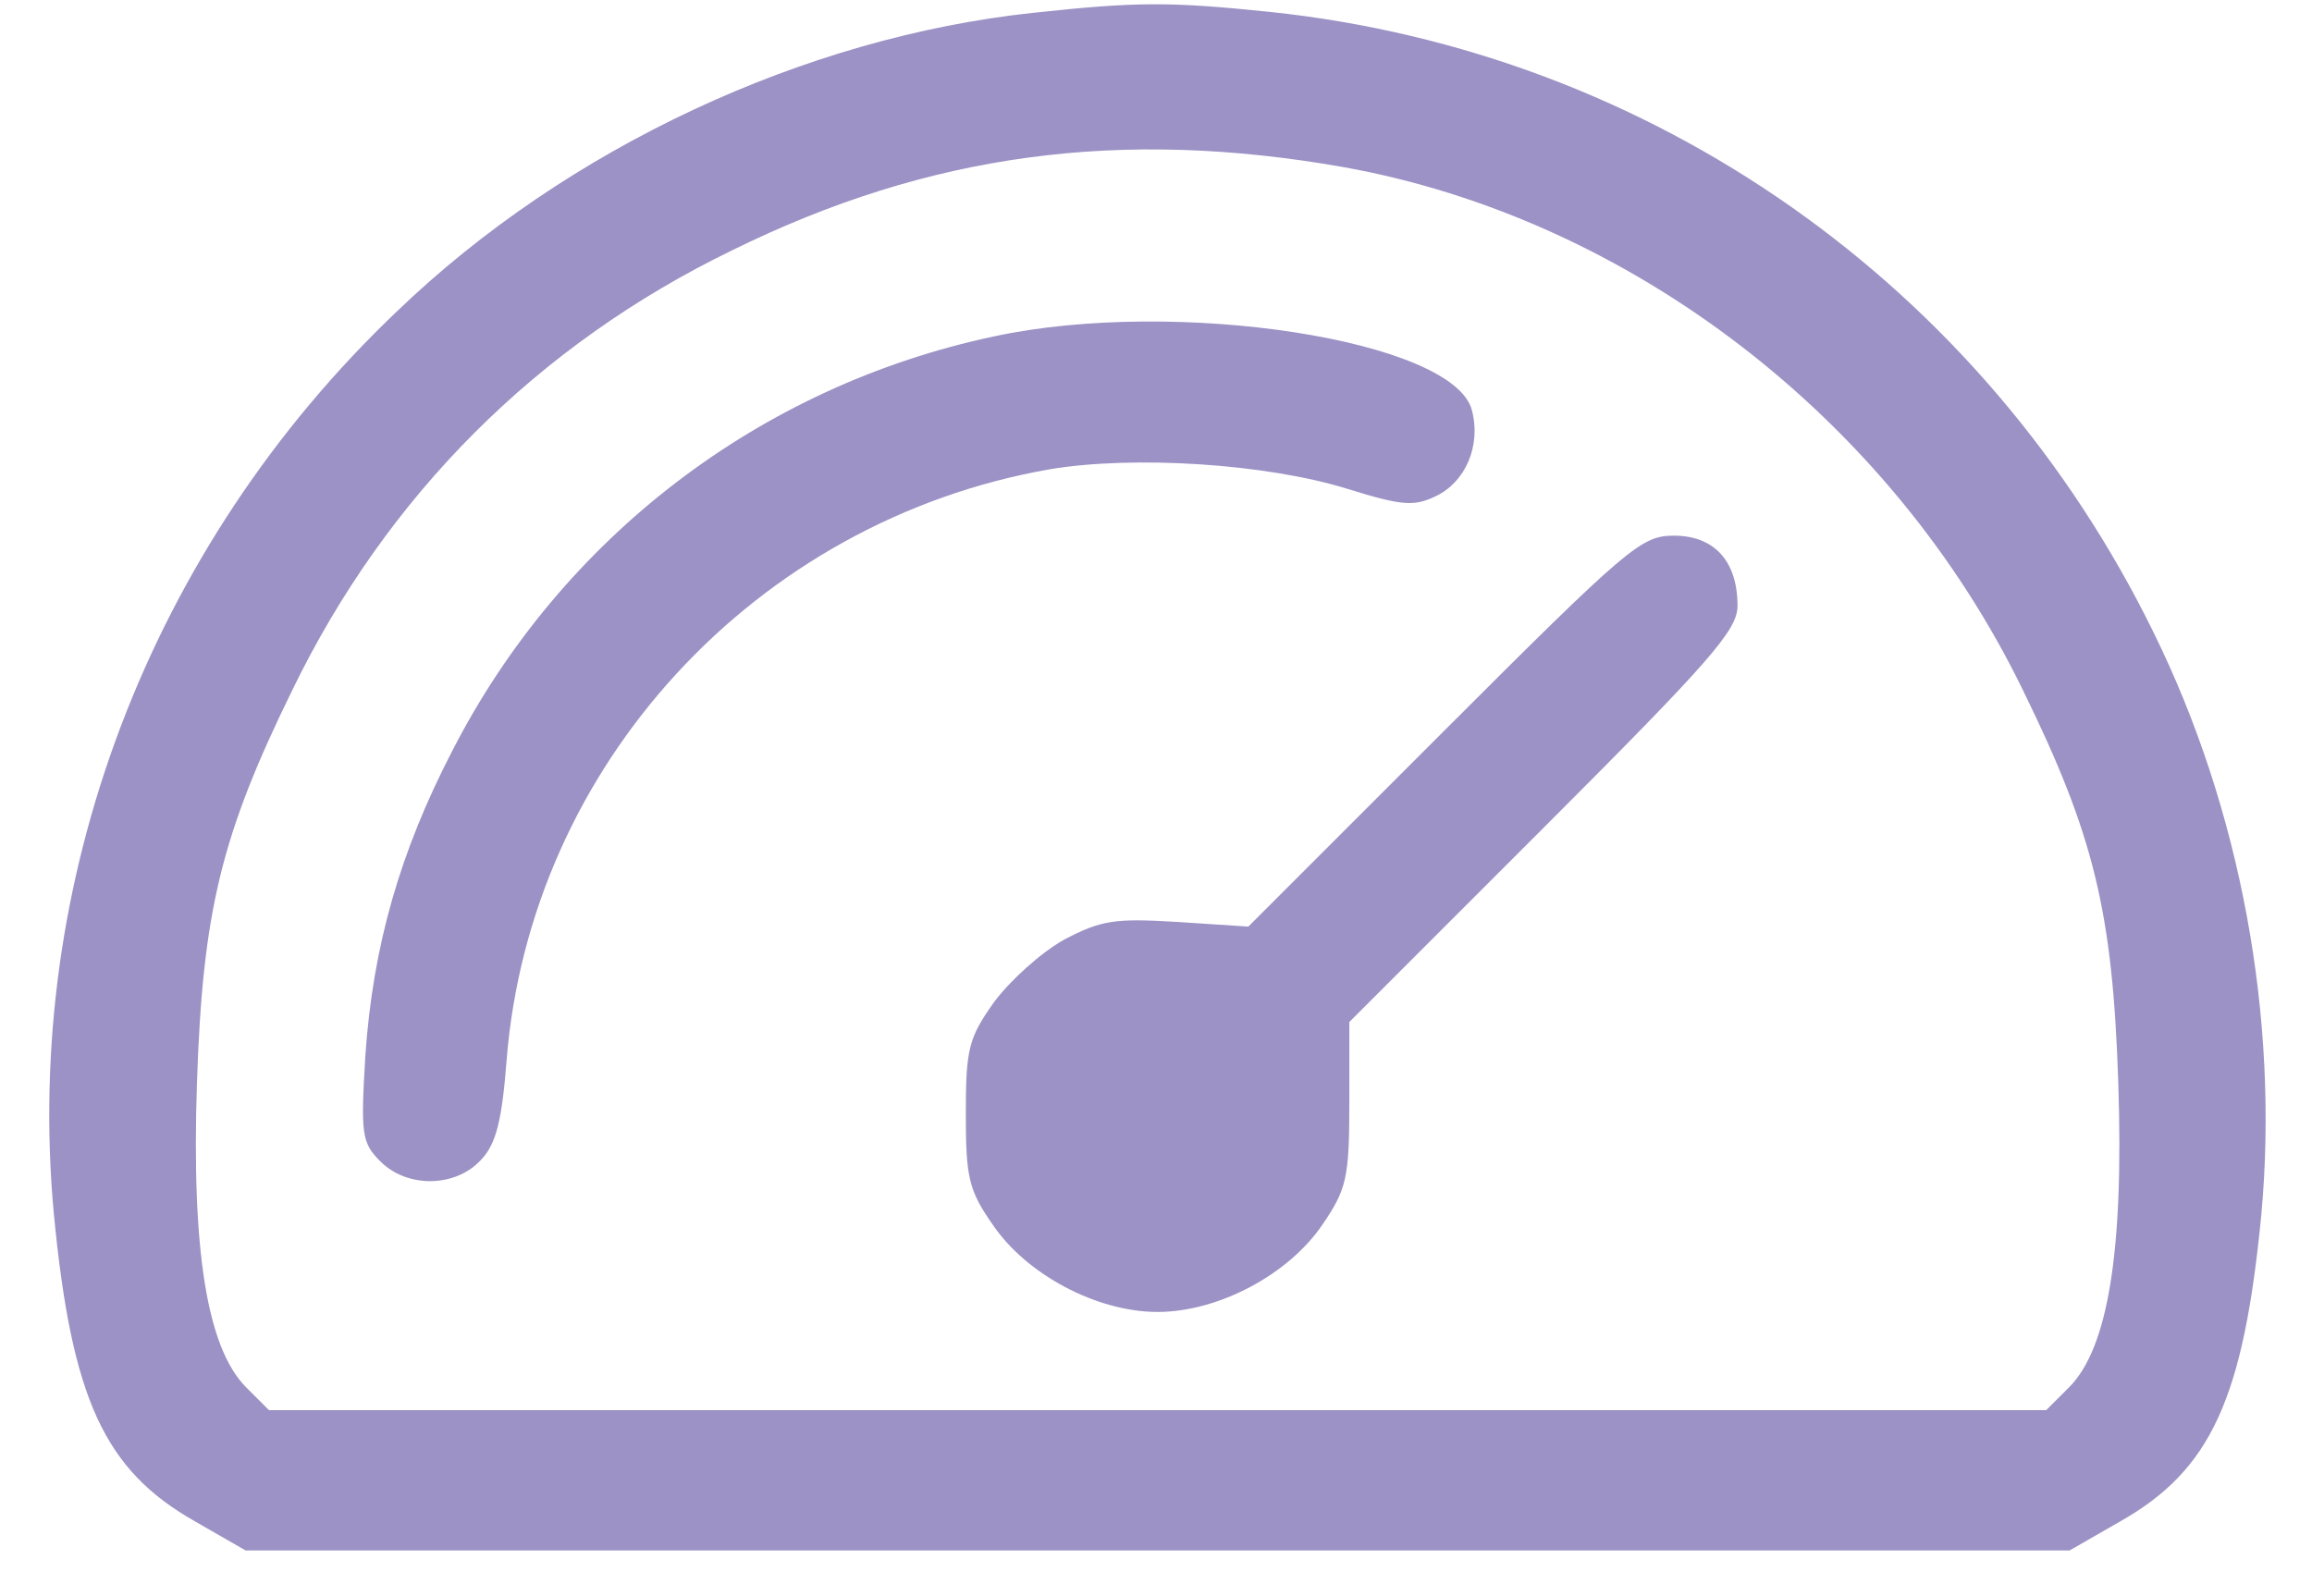 <svg width="42" height="29" viewBox="0 0 42 29" fill="none" xmlns="http://www.w3.org/2000/svg">
<path d="M18.769 0.233C14.623 0.675 10.307 2.68 7.214 5.654C2.711 9.936 0.417 16.002 0.978 22.052C1.301 25.416 1.895 26.708 3.544 27.642L4.461 28.169H21.029H37.597L38.515 27.642C40.163 26.708 40.758 25.416 41.081 22.052C41.403 18.5 40.707 14.711 39.126 11.499C36.034 5.178 30.018 0.947 23.068 0.216C21.25 0.029 20.655 0.029 18.769 0.233ZM24.411 3.037C29.61 3.971 34.351 7.608 36.747 12.536C38.039 15.17 38.379 16.563 38.481 19.673C38.583 22.731 38.294 24.482 37.597 25.195L37.172 25.62H21.029H4.886L4.461 25.195C3.765 24.482 3.476 22.731 3.578 19.673C3.68 16.563 4.019 15.17 5.311 12.536C7.027 9.001 9.763 6.265 13.297 4.549C16.883 2.782 20.366 2.323 24.411 3.037Z" fill="#9C92C5"/>
<path d="M18.056 6.112C13.808 7.013 10.205 9.766 8.217 13.64C7.266 15.475 6.773 17.192 6.637 19.18C6.552 20.607 6.569 20.76 6.909 21.1C7.401 21.593 8.285 21.576 8.744 21.066C9.016 20.777 9.118 20.352 9.203 19.265C9.627 13.912 13.723 9.46 19.075 8.525C20.605 8.271 23.001 8.423 24.479 8.882C25.465 9.188 25.686 9.205 26.076 9.018C26.62 8.763 26.909 8.101 26.739 7.455C26.416 6.18 21.369 5.399 18.056 6.112Z" fill="#9C92C5"/>
<path d="M26.228 13.284L22.677 16.835L21.385 16.75C20.247 16.682 20.009 16.716 19.329 17.073C18.904 17.311 18.344 17.82 18.055 18.211C17.596 18.857 17.545 19.061 17.545 20.233C17.545 21.389 17.596 21.627 18.038 22.256C18.649 23.156 19.924 23.836 21.028 23.836C22.133 23.836 23.407 23.156 24.019 22.256C24.461 21.61 24.512 21.406 24.512 20.047V18.568L28.046 15.034C31.071 12.009 31.564 11.448 31.564 11.007C31.564 10.191 31.139 9.732 30.408 9.732C29.814 9.732 29.576 9.936 26.228 13.284Z" fill="#9C92C5"/>
</svg>

